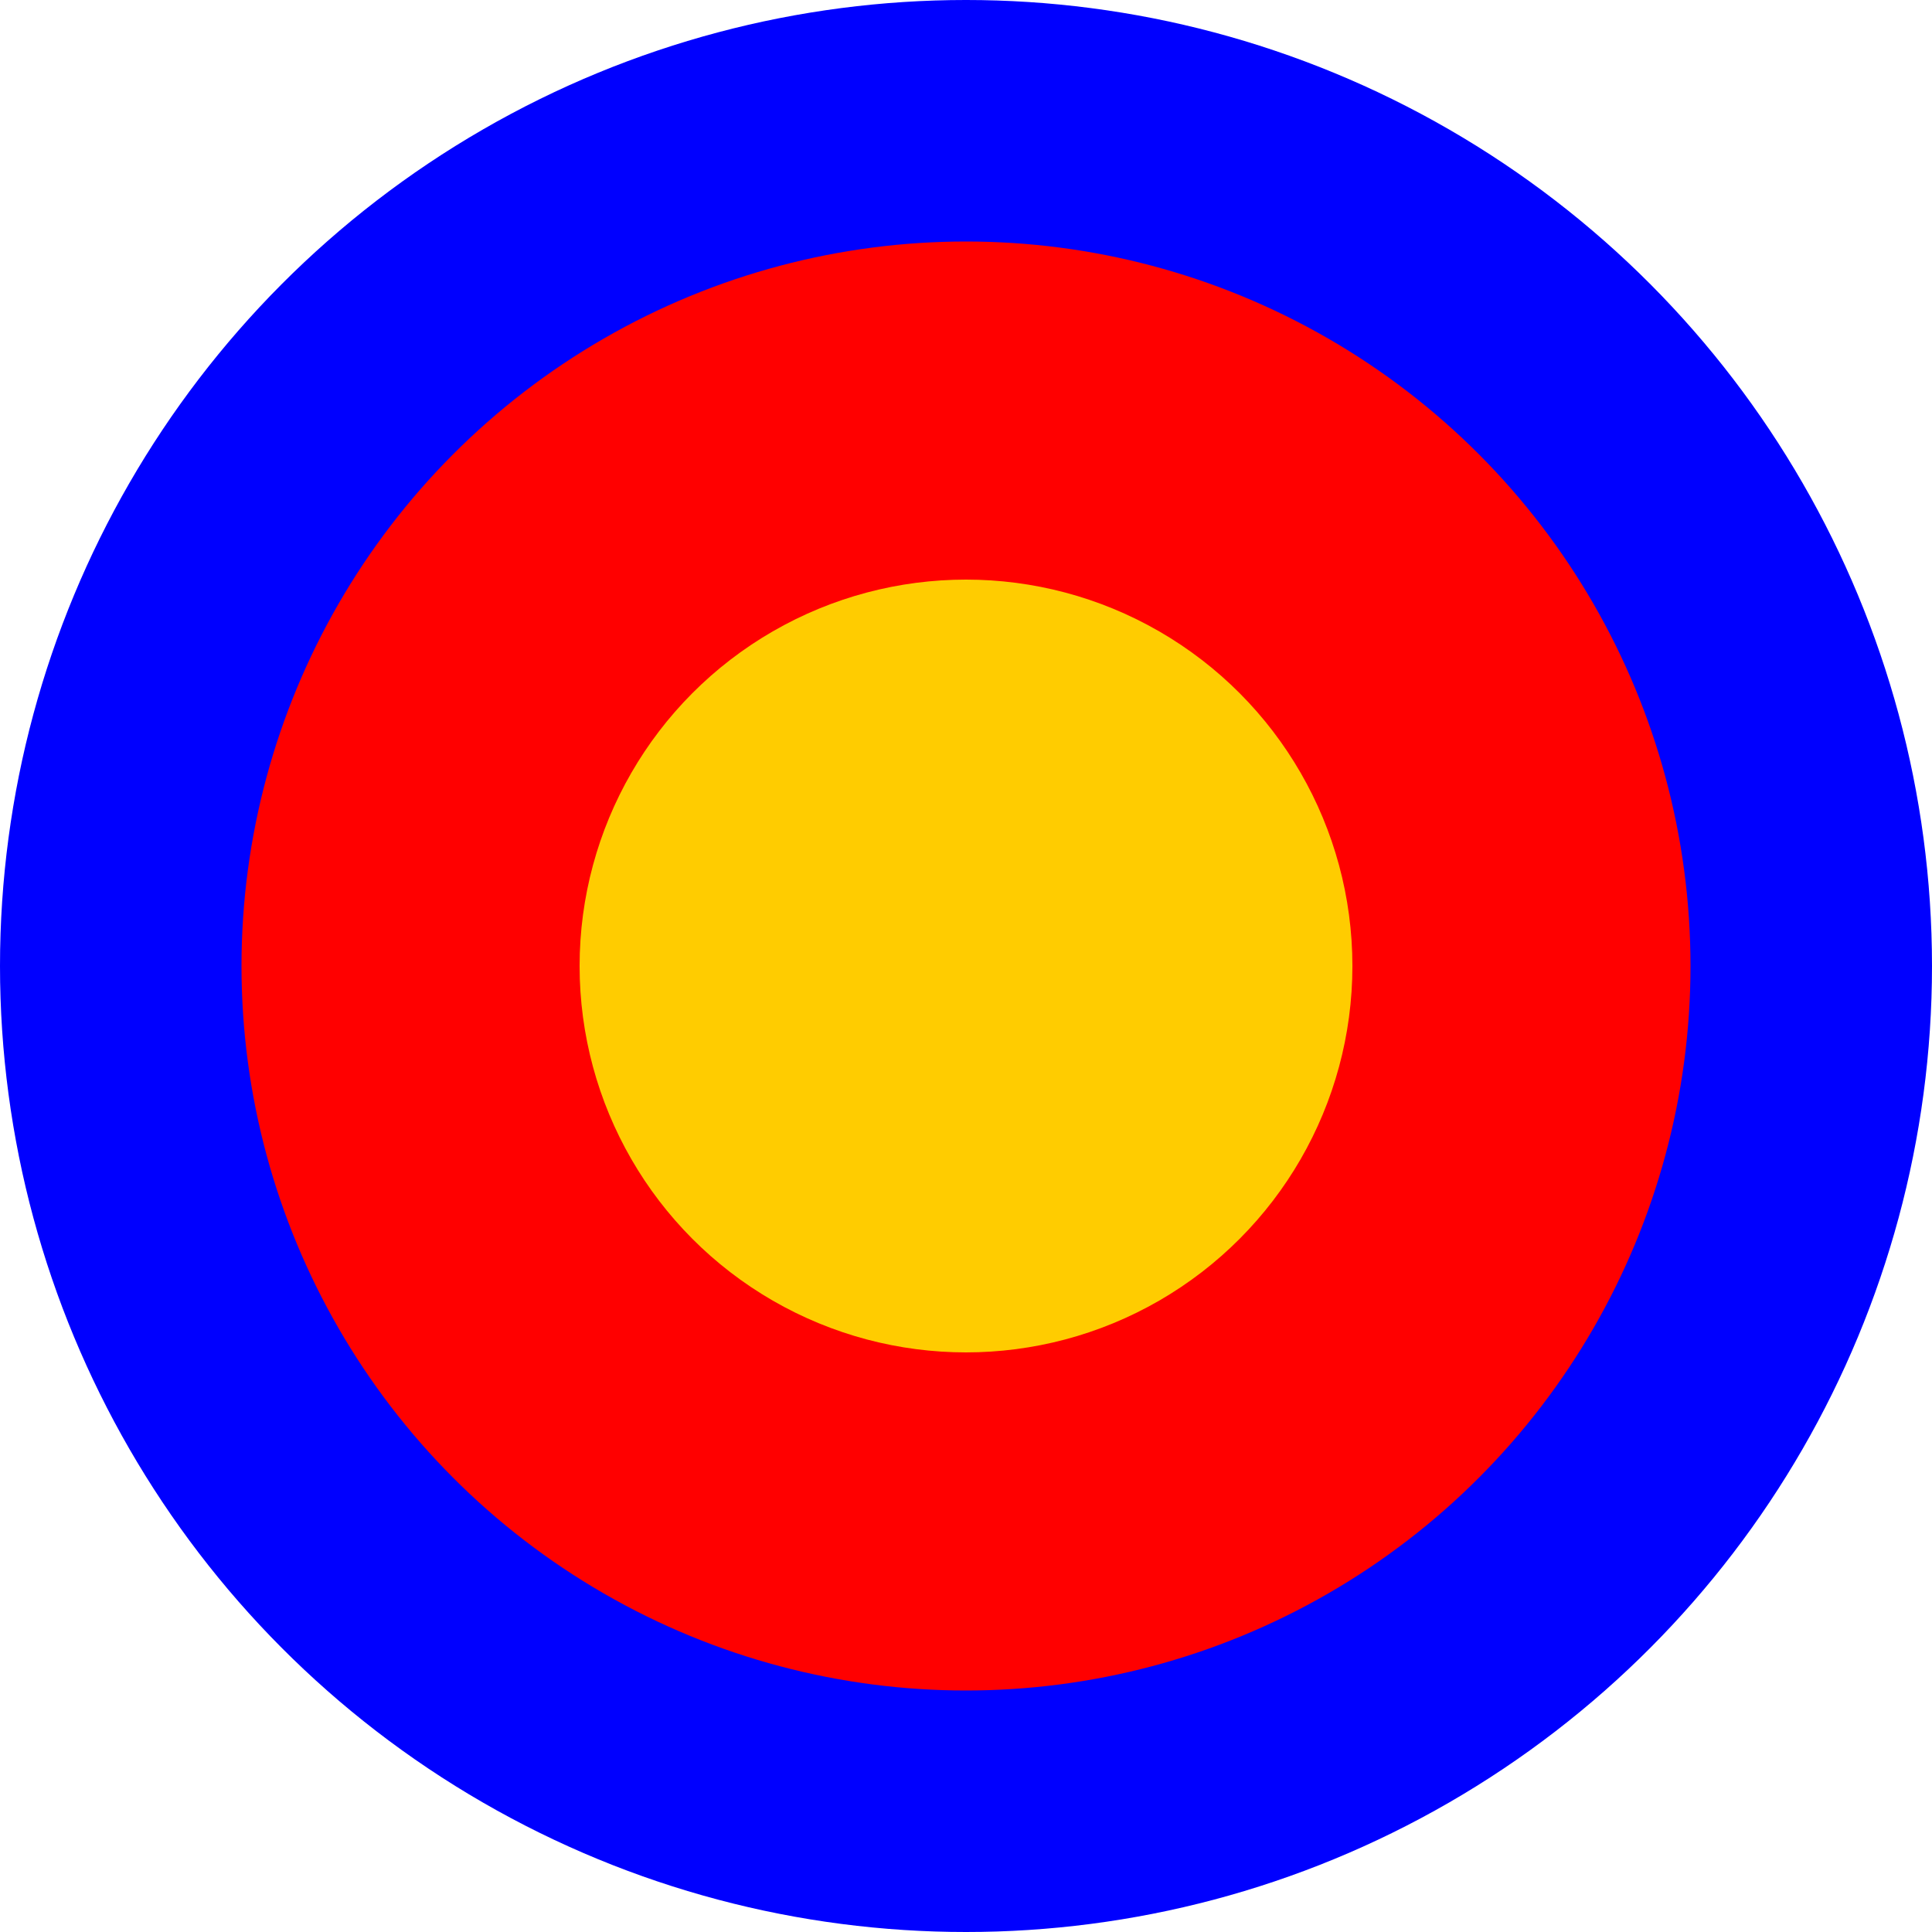 <?xml version="1.0" encoding="UTF-8" standalone="no"?>
<!-- Created with Inkscape (http://www.inkscape.org/) -->

<svg
   width="1000px"
   height="1000px"
   viewBox="0 0 1000 1000"
   version="1.1"
   id="SVGRoot"
   sodipodi:docname="bersaglio.svg"
   inkscape:export-filename="bersaglio.png"
   inkscape:export-xdpi="96"
   inkscape:export-ydpi="96"
   inkscape:version="1.2 (dc2aedaf03, 2022-05-15)"
   xmlns:inkscape="http://www.inkscape.org/namespaces/inkscape"
   xmlns:sodipodi="http://sodipodi.sourceforge.net/DTD/sodipodi-0.dtd"
   xmlns="http://www.w3.org/2000/svg"
   xmlns:svg="http://www.w3.org/2000/svg">
  <sodipodi:namedview
     id="namedview21"
     pagecolor="#ffffff"
     bordercolor="#000000"
     borderopacity="0.25"
     inkscape:showpageshadow="2"
     inkscape:pageopacity="0.0"
     inkscape:pagecheckerboard="0"
     inkscape:deskcolor="#d1d1d1"
     inkscape:document-units="px"
     showgrid="false"
     inkscape:zoom="0.71624579"
     inkscape:cx="615.01234"
     inkscape:cy="394.41768"
     inkscape:window-width="1920"
     inkscape:window-height="991"
     inkscape:window-x="-9"
     inkscape:window-y="-9"
     inkscape:window-maximized="1"
     inkscape:current-layer="layer1" />
  <defs
     id="defs16" />
  <g
     inkscape:label="Layer 1"
     inkscape:groupmode="layer"
     id="layer1">
    <circle
       style="fill:#0000ff;stroke-width:2.053"
       id="path431"
       cx="500"
       cy="500"
       r="500" />
    <circle
       style="fill:#ff0000;stroke-width:1.539"
       id="path431-4"
       cx="500"
       cy="500"
       r="375" />
    <circle
       style="fill:#ffcc00;stroke-width:0.821"
       id="path431-4-7"
       cx="500"
       cy="500"
       r="200" />
  </g>
</svg>
